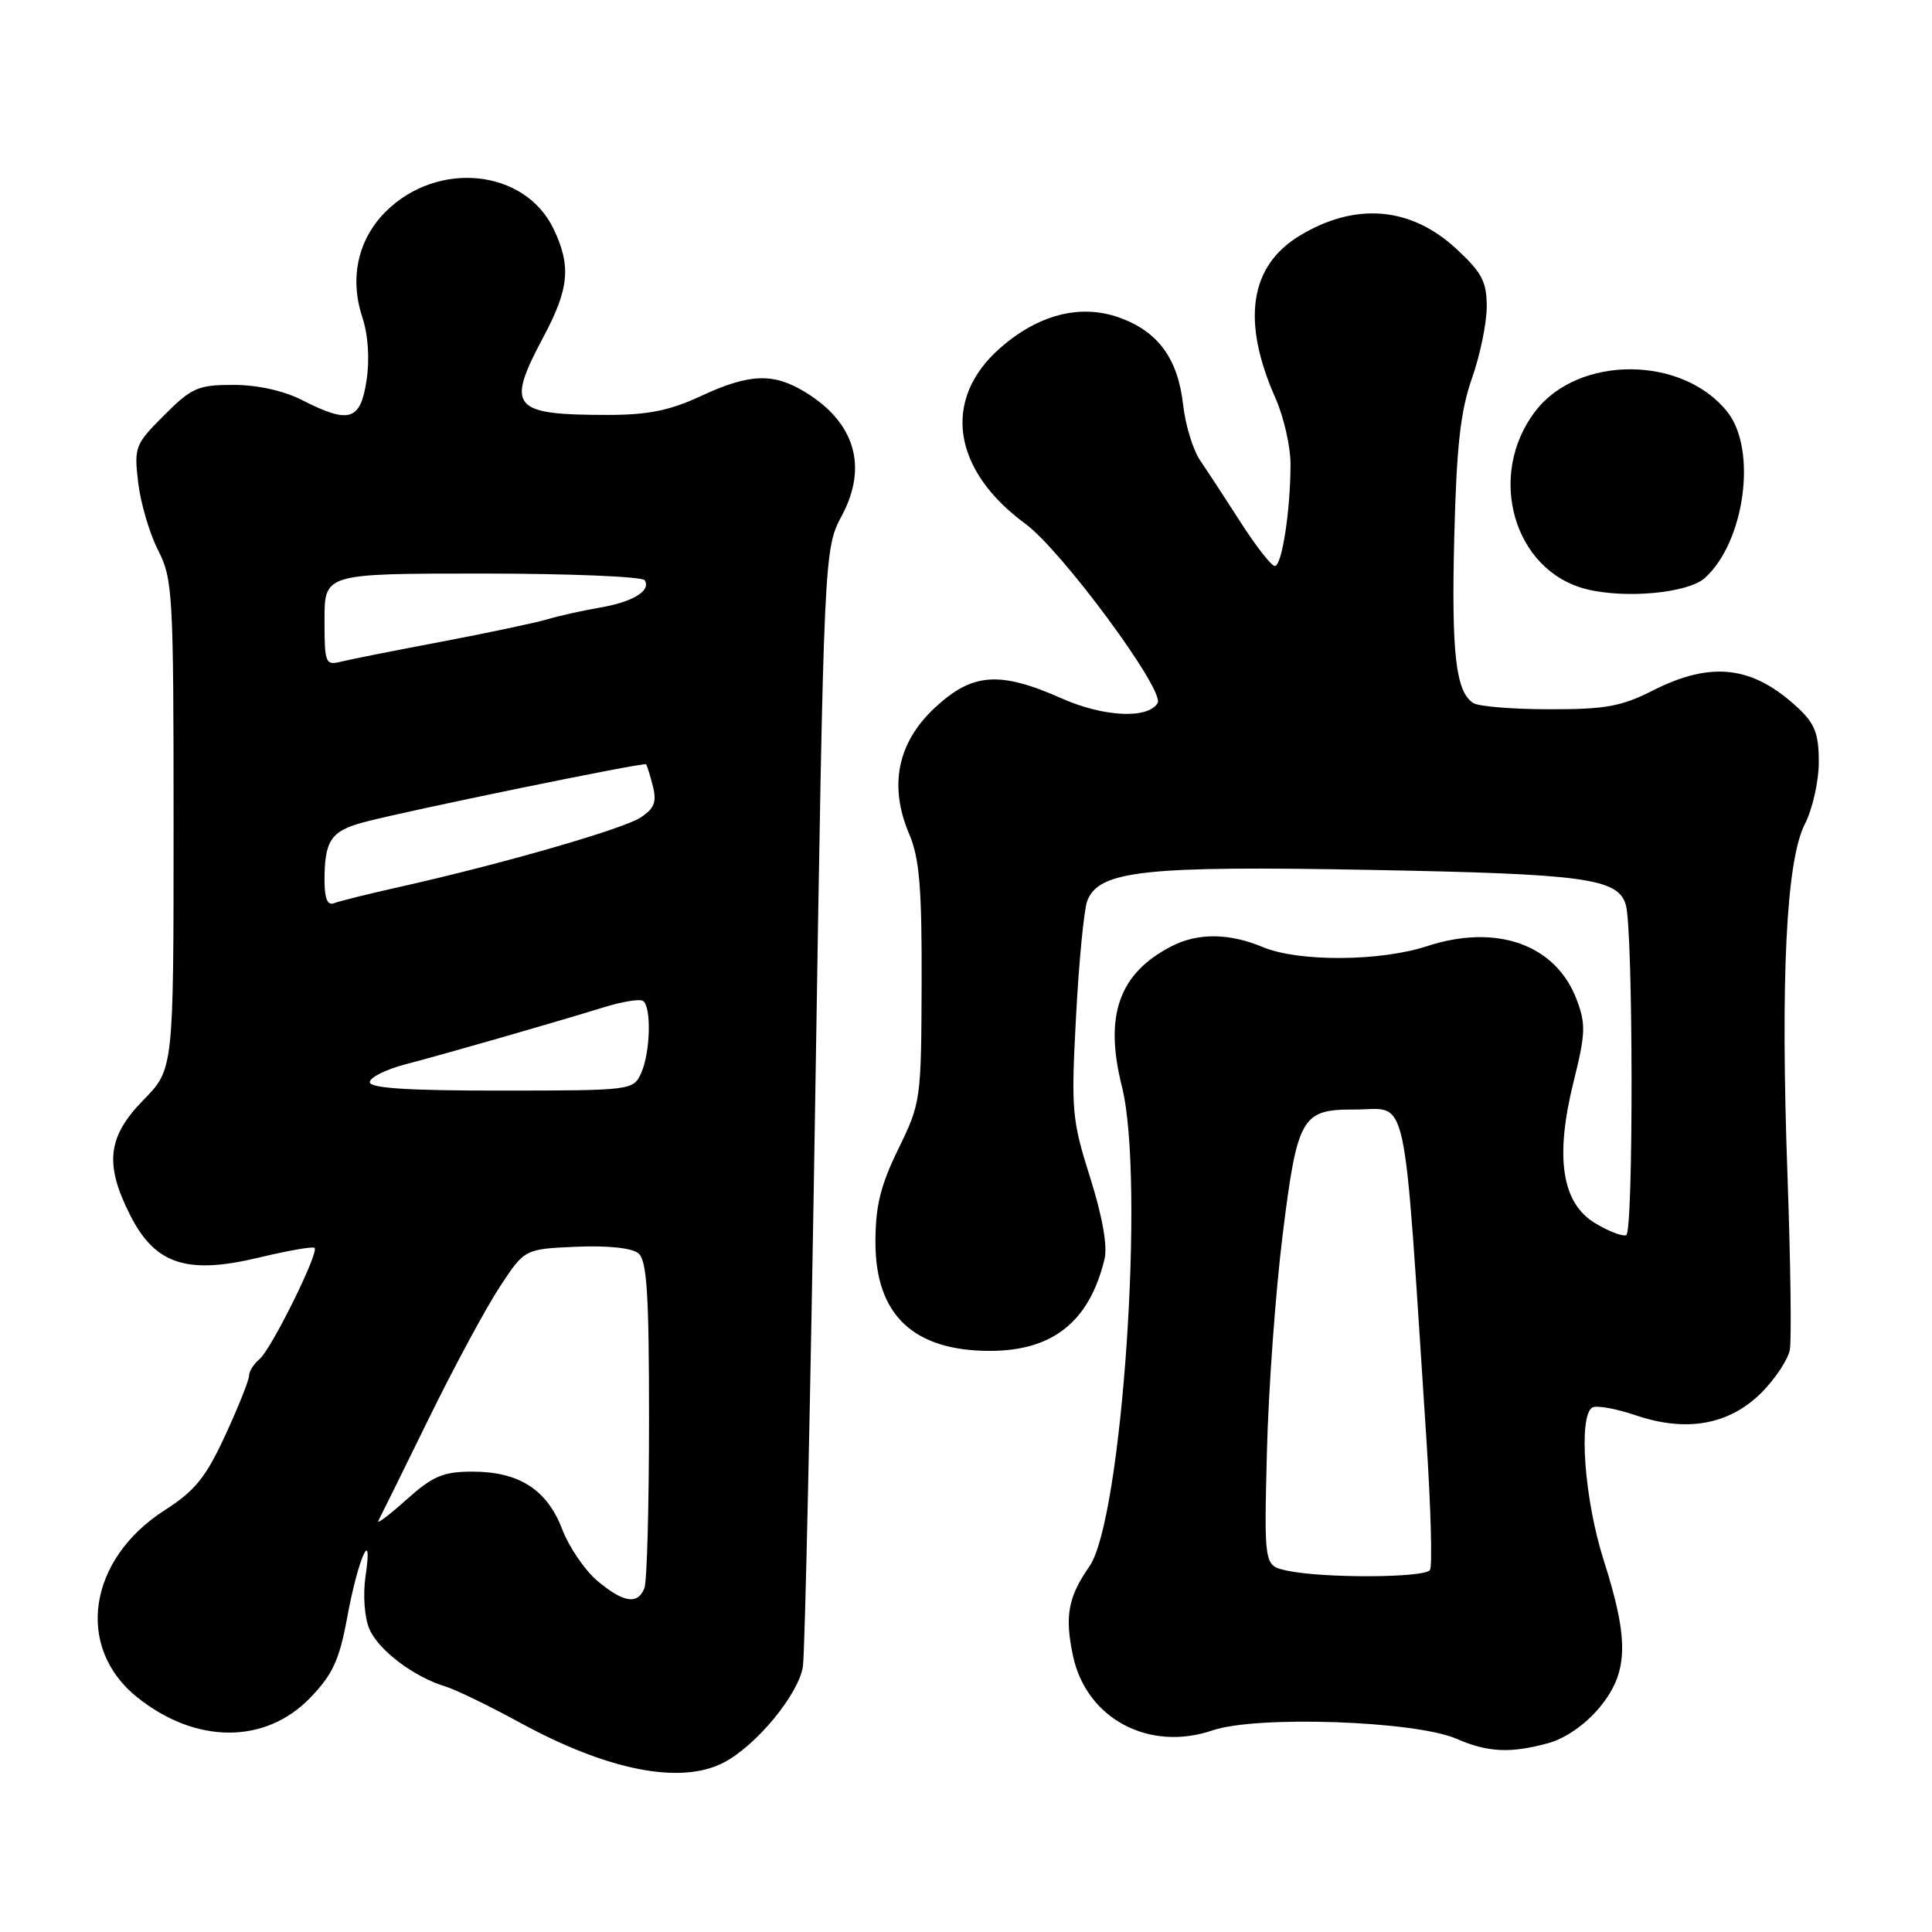 <?xml version="1.0" encoding="UTF-8" standalone="no"?>
<!DOCTYPE svg PUBLIC "-//W3C//DTD SVG 1.1//EN" "http://www.w3.org/Graphics/SVG/1.1/DTD/svg11.dtd" >
<svg xmlns="http://www.w3.org/2000/svg" xmlns:xlink="http://www.w3.org/1999/xlink" version="1.1" viewBox="0 0 256 256">
 <g >
 <path fill="currentColor"
d=" M 95.87 233.56 C 100.20 231.33 105.83 224.50 106.39 220.81 C 106.66 218.99 107.40 184.94 108.03 145.14 C 109.18 72.77 109.18 72.77 111.58 68.26 C 115.01 61.80 113.26 55.96 106.70 51.96 C 102.46 49.37 99.29 49.49 92.85 52.49 C 88.75 54.40 85.87 54.98 80.50 54.98 C 67.80 54.97 67.01 54.01 72.00 44.66 C 75.41 38.27 75.70 35.27 73.37 30.37 C 69.58 22.39 57.97 21.19 51.09 28.06 C 47.43 31.72 46.30 36.84 48.00 42.00 C 48.78 44.36 49.00 47.55 48.57 50.40 C 47.76 55.76 46.29 56.21 40.00 53.00 C 37.58 51.77 34.11 51.00 30.92 51.00 C 26.23 51.00 25.40 51.37 21.75 55.02 C 17.89 58.88 17.75 59.24 18.31 63.95 C 18.63 66.65 19.81 70.68 20.94 72.89 C 22.89 76.71 23.00 78.60 23.00 109.30 C 23.00 141.68 23.00 141.68 19.00 145.76 C 14.24 150.62 13.82 154.25 17.25 161.02 C 20.54 167.53 24.76 168.92 34.24 166.65 C 38.12 165.72 41.47 165.13 41.68 165.35 C 42.30 165.96 35.94 178.80 34.39 180.09 C 33.62 180.73 33.00 181.72 33.00 182.29 C 33.00 182.87 31.59 186.41 29.86 190.16 C 27.27 195.77 25.85 197.53 21.81 200.12 C 11.64 206.65 9.93 218.29 18.18 224.90 C 25.95 231.12 35.16 231.14 41.12 224.95 C 44.08 221.88 44.97 219.95 46.00 214.35 C 47.43 206.54 49.46 201.95 48.44 208.81 C 48.08 211.28 48.28 214.26 48.93 215.81 C 50.11 218.63 54.81 222.19 59.02 223.47 C 60.39 223.88 64.81 226.03 68.86 228.24 C 80.51 234.61 90.18 236.51 95.87 233.56 Z  M 205.21 230.96 C 207.46 230.33 210.10 228.48 211.96 226.24 C 215.78 221.59 215.90 217.39 212.49 206.71 C 209.95 198.76 209.12 187.66 210.98 186.51 C 211.52 186.18 214.11 186.64 216.73 187.53 C 223.47 189.82 229.13 188.80 233.40 184.54 C 235.23 182.70 236.92 180.15 237.16 178.85 C 237.40 177.56 237.26 167.28 236.86 156.00 C 235.91 129.66 236.67 114.06 239.15 109.20 C 240.17 107.21 241.00 103.51 241.00 100.98 C 241.00 97.24 240.48 95.89 238.25 93.81 C 232.25 88.21 226.78 87.56 219.00 91.50 C 214.84 93.61 212.69 94.00 205.28 93.98 C 200.45 93.98 195.93 93.61 195.23 93.16 C 192.89 91.68 192.31 86.60 192.70 71.10 C 193.00 59.12 193.52 54.46 195.04 50.13 C 196.12 47.07 197.00 42.80 197.00 40.63 C 197.00 37.31 196.36 36.11 192.96 32.96 C 186.92 27.38 179.60 26.77 172.23 31.22 C 165.58 35.23 164.48 42.52 168.99 52.72 C 170.10 55.21 171.00 59.16 171.00 61.49 C 171.00 67.61 169.86 75.00 168.92 75.00 C 168.47 75.00 166.45 72.41 164.42 69.25 C 162.39 66.09 159.96 62.38 159.02 61.00 C 158.08 59.62 157.07 56.31 156.77 53.64 C 156.08 47.49 153.43 43.89 148.25 42.06 C 143.12 40.25 137.57 41.68 132.51 46.13 C 124.80 52.90 126.15 62.27 135.86 69.40 C 140.70 72.95 154.41 91.54 153.39 93.17 C 152.08 95.29 146.26 95.01 140.72 92.56 C 132.43 88.88 128.84 89.15 123.86 93.79 C 118.91 98.41 117.75 104.13 120.48 110.53 C 121.83 113.71 122.16 117.63 122.12 130.27 C 122.07 145.75 122.01 146.15 119.03 152.25 C 116.66 157.11 116.00 159.81 116.00 164.60 C 116.00 174.24 121.03 179.00 131.20 179.00 C 139.52 178.99 144.38 175.09 146.36 166.81 C 146.77 165.11 146.07 161.15 144.44 156.00 C 142.02 148.35 141.92 147.12 142.58 134.69 C 142.96 127.44 143.63 120.56 144.06 119.40 C 145.56 115.36 151.55 114.70 181.74 115.27 C 210.10 115.80 214.40 116.39 215.43 119.90 C 216.41 123.21 216.46 163.35 215.48 163.67 C 214.94 163.85 213.07 163.12 211.32 162.05 C 206.93 159.38 206.02 153.32 208.51 143.33 C 210.10 136.94 210.15 135.67 208.90 132.41 C 206.14 125.15 198.30 122.36 189.10 125.37 C 182.87 127.41 172.07 127.47 167.35 125.50 C 162.86 123.62 158.69 123.59 155.20 125.40 C 148.26 128.99 146.29 134.56 148.66 143.97 C 151.74 156.26 148.69 201.34 144.35 207.56 C 141.52 211.62 141.06 214.15 142.18 219.42 C 143.96 227.74 152.25 232.16 160.68 229.28 C 166.52 227.29 187.55 228.02 193.00 230.40 C 197.16 232.21 200.20 232.35 205.21 230.96 Z  M 225.91 76.58 C 231.19 71.80 232.85 59.62 228.91 54.61 C 222.99 47.09 209.13 47.03 203.43 54.50 C 196.94 63.01 200.56 75.63 210.18 78.06 C 215.37 79.37 223.70 78.59 225.91 76.58 Z  M 79.15 209.47 C 77.50 208.08 75.41 205.01 74.50 202.65 C 72.49 197.38 68.78 195.00 62.60 195.00 C 58.70 195.00 57.37 195.57 53.81 198.75 C 51.51 200.81 49.86 202.05 50.14 201.50 C 50.43 200.95 53.43 194.88 56.80 188.00 C 60.17 181.12 64.42 173.25 66.23 170.50 C 69.52 165.50 69.52 165.50 76.35 165.20 C 80.52 165.02 83.73 165.36 84.59 166.07 C 85.72 167.01 86.00 171.37 86.00 188.04 C 86.00 199.48 85.73 209.55 85.39 210.42 C 84.53 212.67 82.61 212.38 79.15 209.47 Z  M 49.00 143.39 C 49.00 142.77 51.14 141.70 53.75 141.02 C 59.18 139.60 73.38 135.52 79.94 133.49 C 82.38 132.73 84.74 132.34 85.19 132.62 C 86.34 133.33 86.19 139.48 84.95 142.20 C 83.92 144.47 83.68 144.50 66.45 144.51 C 54.12 144.52 49.00 144.19 49.00 143.39 Z  M 43.00 116.67 C 43.00 111.37 43.84 110.12 48.17 108.96 C 53.60 107.49 85.32 100.98 85.60 101.27 C 85.73 101.40 86.14 102.70 86.51 104.17 C 87.04 106.29 86.70 107.15 84.84 108.35 C 82.44 109.89 66.36 114.52 53.00 117.51 C 48.88 118.43 44.94 119.41 44.25 119.68 C 43.39 120.01 43.00 119.06 43.00 116.67 Z  M 43.00 82.11 C 43.00 76.00 43.00 76.00 63.94 76.00 C 75.46 76.00 85.13 76.40 85.43 76.89 C 86.29 78.28 83.86 79.76 79.50 80.51 C 77.30 80.88 74.15 81.58 72.50 82.07 C 70.85 82.55 64.55 83.88 58.50 85.03 C 52.45 86.17 46.49 87.35 45.25 87.66 C 43.10 88.19 43.00 87.94 43.00 82.11 Z  M 170.50 208.11 C 167.50 207.46 167.50 207.46 167.87 192.48 C 168.07 184.24 169.01 171.25 169.96 163.60 C 171.90 148.00 172.48 146.99 179.44 147.02 C 186.76 147.04 185.86 142.93 189.01 190.78 C 189.59 199.74 189.81 207.50 189.48 208.03 C 188.82 209.09 175.28 209.15 170.50 208.11 Z "/>
</g>
</svg>